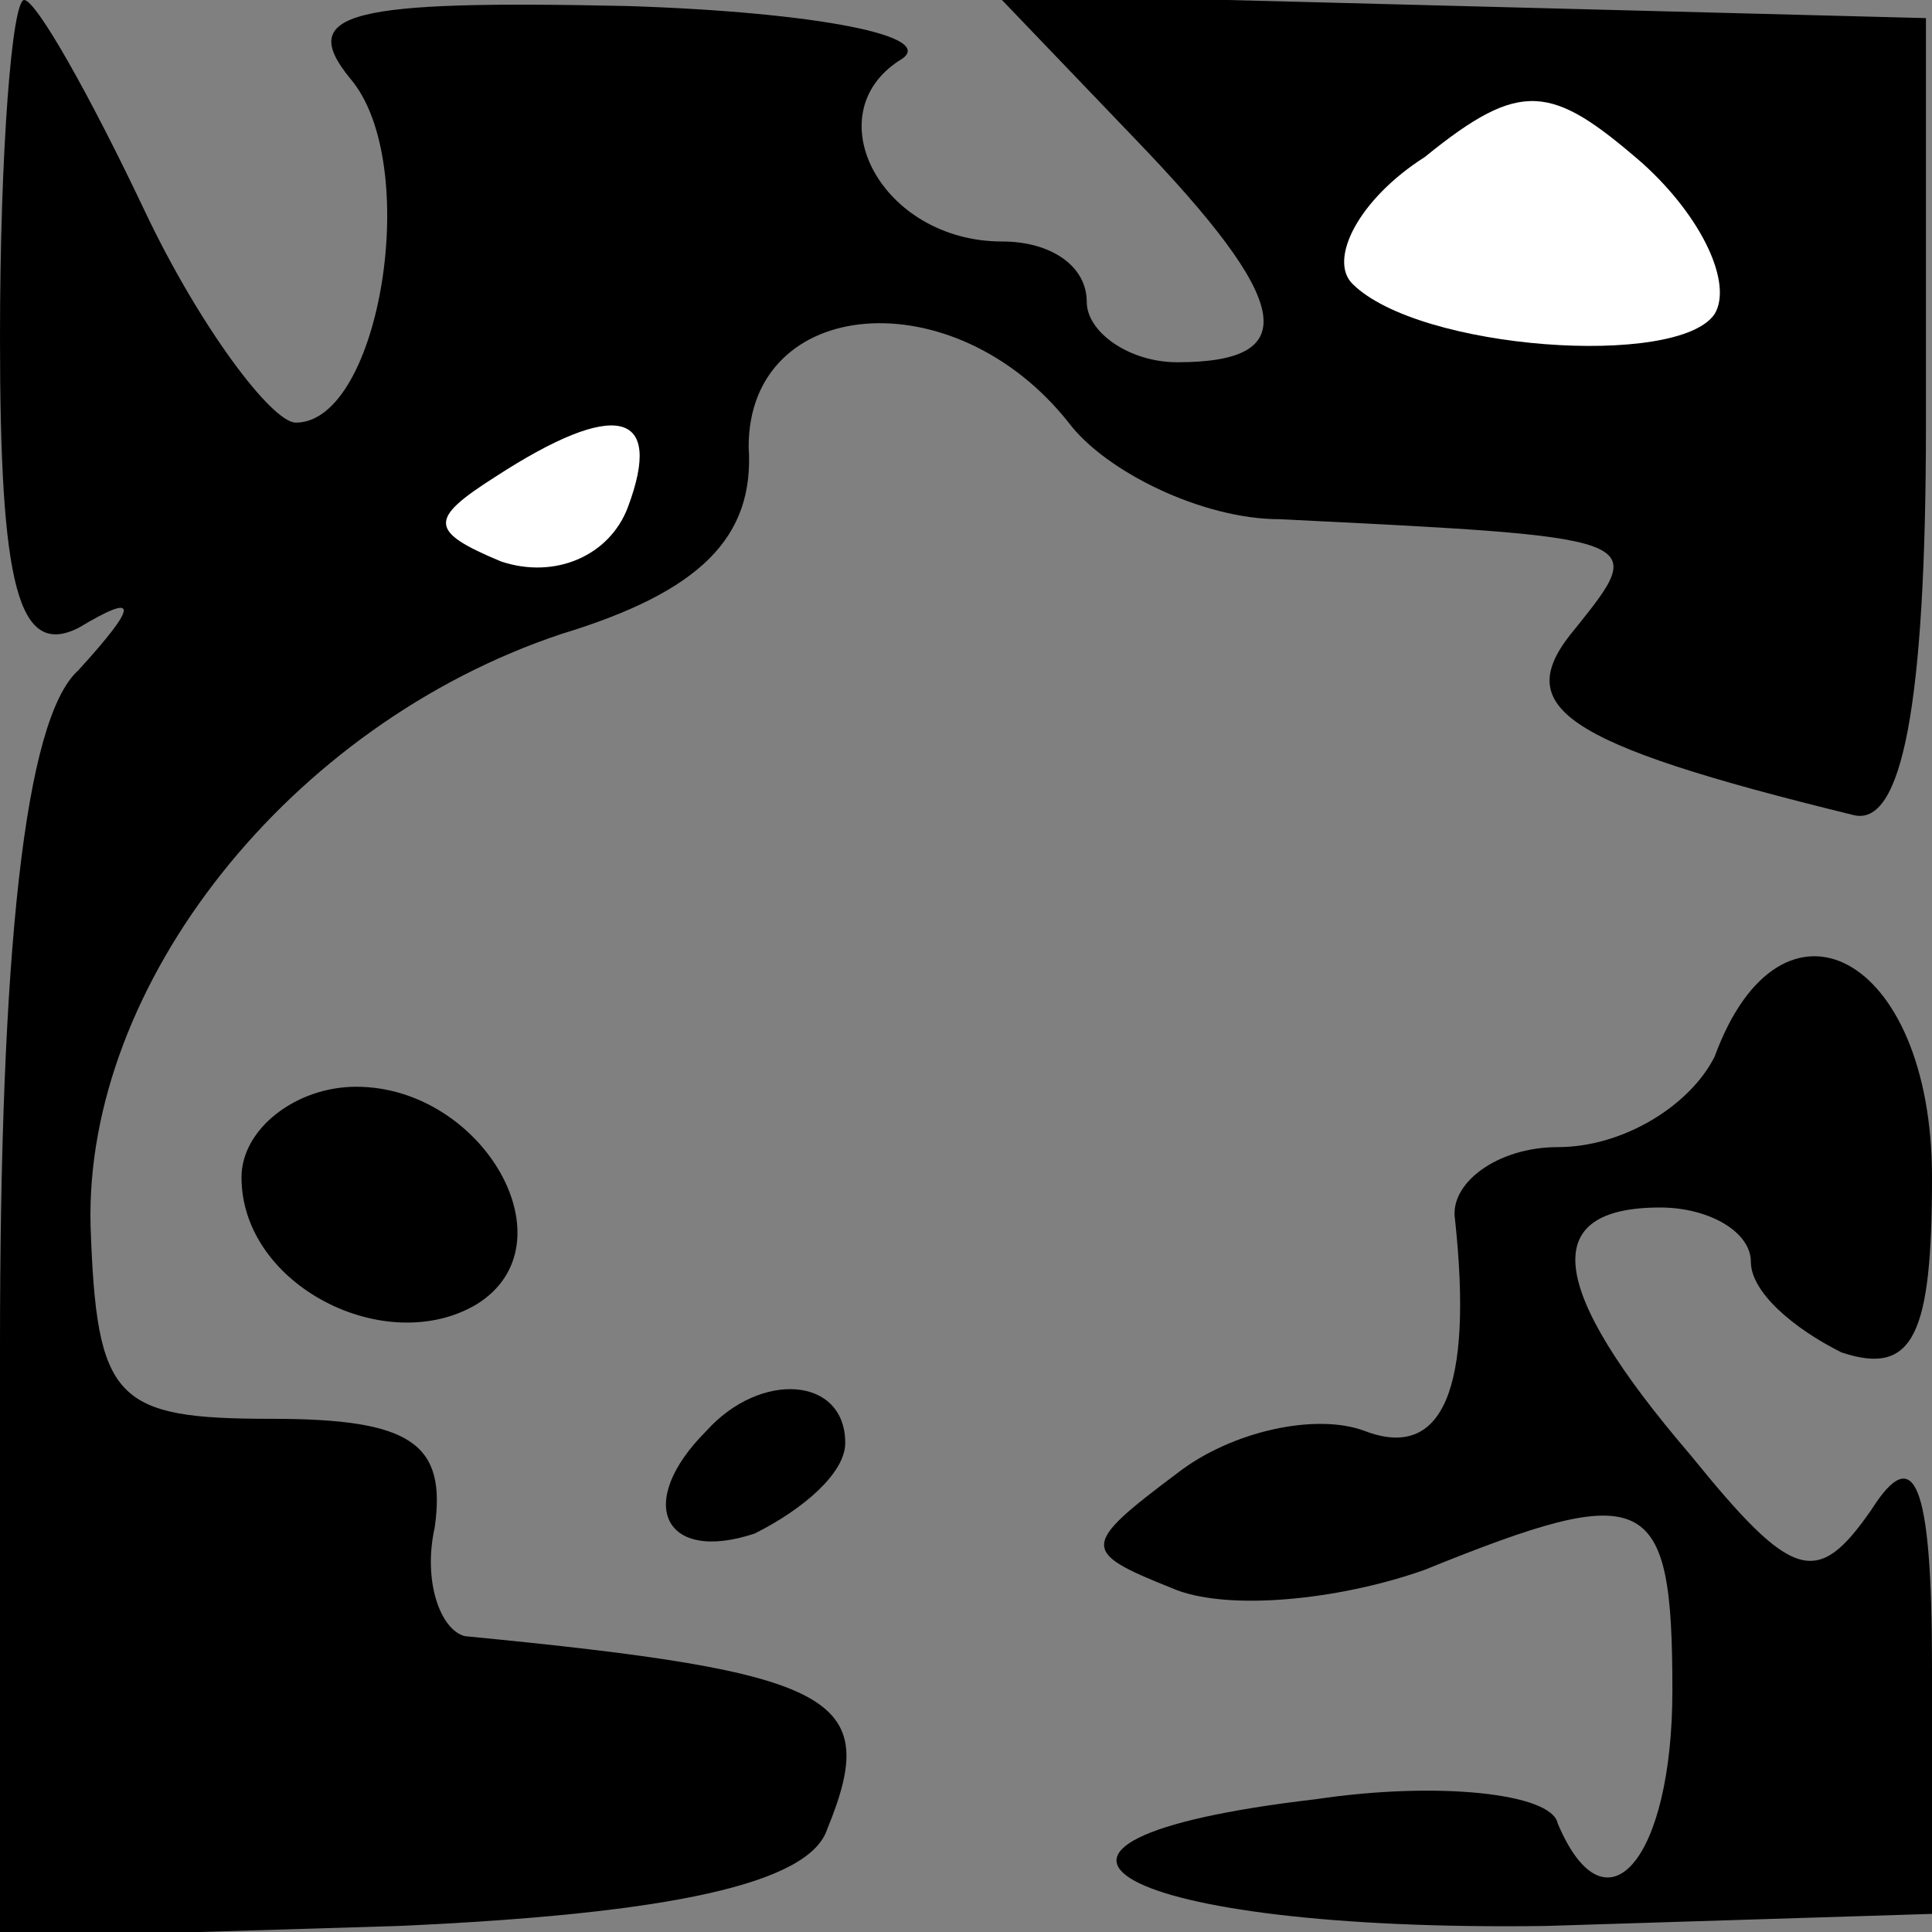 <?xml version="1.0" standalone="no"?>
<!DOCTYPE svg PUBLIC "-//W3C//DTD SVG 20010904//EN"
 "http://www.w3.org/TR/2001/REC-SVG-20010904/DTD/svg10.dtd">
<svg version="1.0" xmlns="http://www.w3.org/2000/svg"
 width="32pt" height="32pt" viewBox="0 0 32 32"
 preserveAspectRatio="xMidYMid meet">
<rect x="0" y="0" width="32" height="32" fill="#808080" stroke="none"/>
<g transform="translate(0,32) scale(0.1,-0.1)"
fill="#000000" stroke="none">
<path fill="#000000" stroke="none" d="M0 264 c0 -41 3 -53 13 -48 10 6 10 4
0 -7 -9 -8 -13 -47 -13 -112 l0 -98 66 2 c45 2 68 7 71 16 9 22 2 26 -60 32
-4 1 -7 9 -5 18 2 14 -4 18 -27 18 -26 0 -29 3 -30 32 -1 40 33 83 78 98 23 7
32 16 31 31 0 25 34 28 53 4 6 -8 22 -16 35 -16 61 -3 61 -3 49 -18 -11 -13
-3 -19 46 -31 8 -2 12 18 12 65 l0 67 -77 2 -77 2 23 -24 c26 -27 28 -37 7
-37 -8 0 -15 5 -15 10 0 6 -6 10 -14 10 -20 0 -31 21 -17 30 7 4 -14 8 -45 9
-46 1 -55 -1 -46 -12 12 -14 5 -57 -9 -57 -4 0 -16 16 -25 35 -9 19 -18 35
-20 35 -2 0 -4 -25 -4 -56z"/>
<path fill="#ffffff" stroke="none" d="M284 268 c-6 -9 -49 -6 -60 5 -4 4 1
14 12 21 16 13 21 12 36 -1 10 -9 15 -20 12 -25z"/>
<path fill="#ffffff" stroke="none" d="M104 236 c-3 -8 -12 -12 -21 -9 -12 5
-12 7 -1 14 20 13 28 11 22 -5z"/>
<path fill="#000000" stroke="none" d="M284 145 c-4 -8 -15 -15 -26 -15 -10 0
-18 -6 -17 -12 3 -28 -2 -40 -15 -35 -8 3 -22 0 -31 -7 -16 -12 -16 -13 -1
-19 9 -4 28 -2 42 3 37 15 41 13 41 -20 0 -28 -11 -41 -19 -22 -1 5 -20 7 -40
4 -60 -7 -33 -22 38 -21 l64 2 0 41 c0 31 -3 37 -10 26 -9 -13 -13 -12 -30 9
-24 28 -25 41 -5 41 8 0 15 -4 15 -9 0 -5 7 -11 15 -15 12 -4 15 3 15 29 0 37
-25 50 -36 20z"/>
<path fill="#000000" stroke="none" d="M40 125 c0 -18 24 -30 39 -21 16 10 1
36 -20 36 -10 0 -19 -7 -19 -15z"/>
<path fill="#000000" stroke="none" d="M117 83 c-12 -12 -7 -22 8 -17 8 4 15
10 15 15 0 11 -14 12 -23 2z"/>
</g>
</svg>
